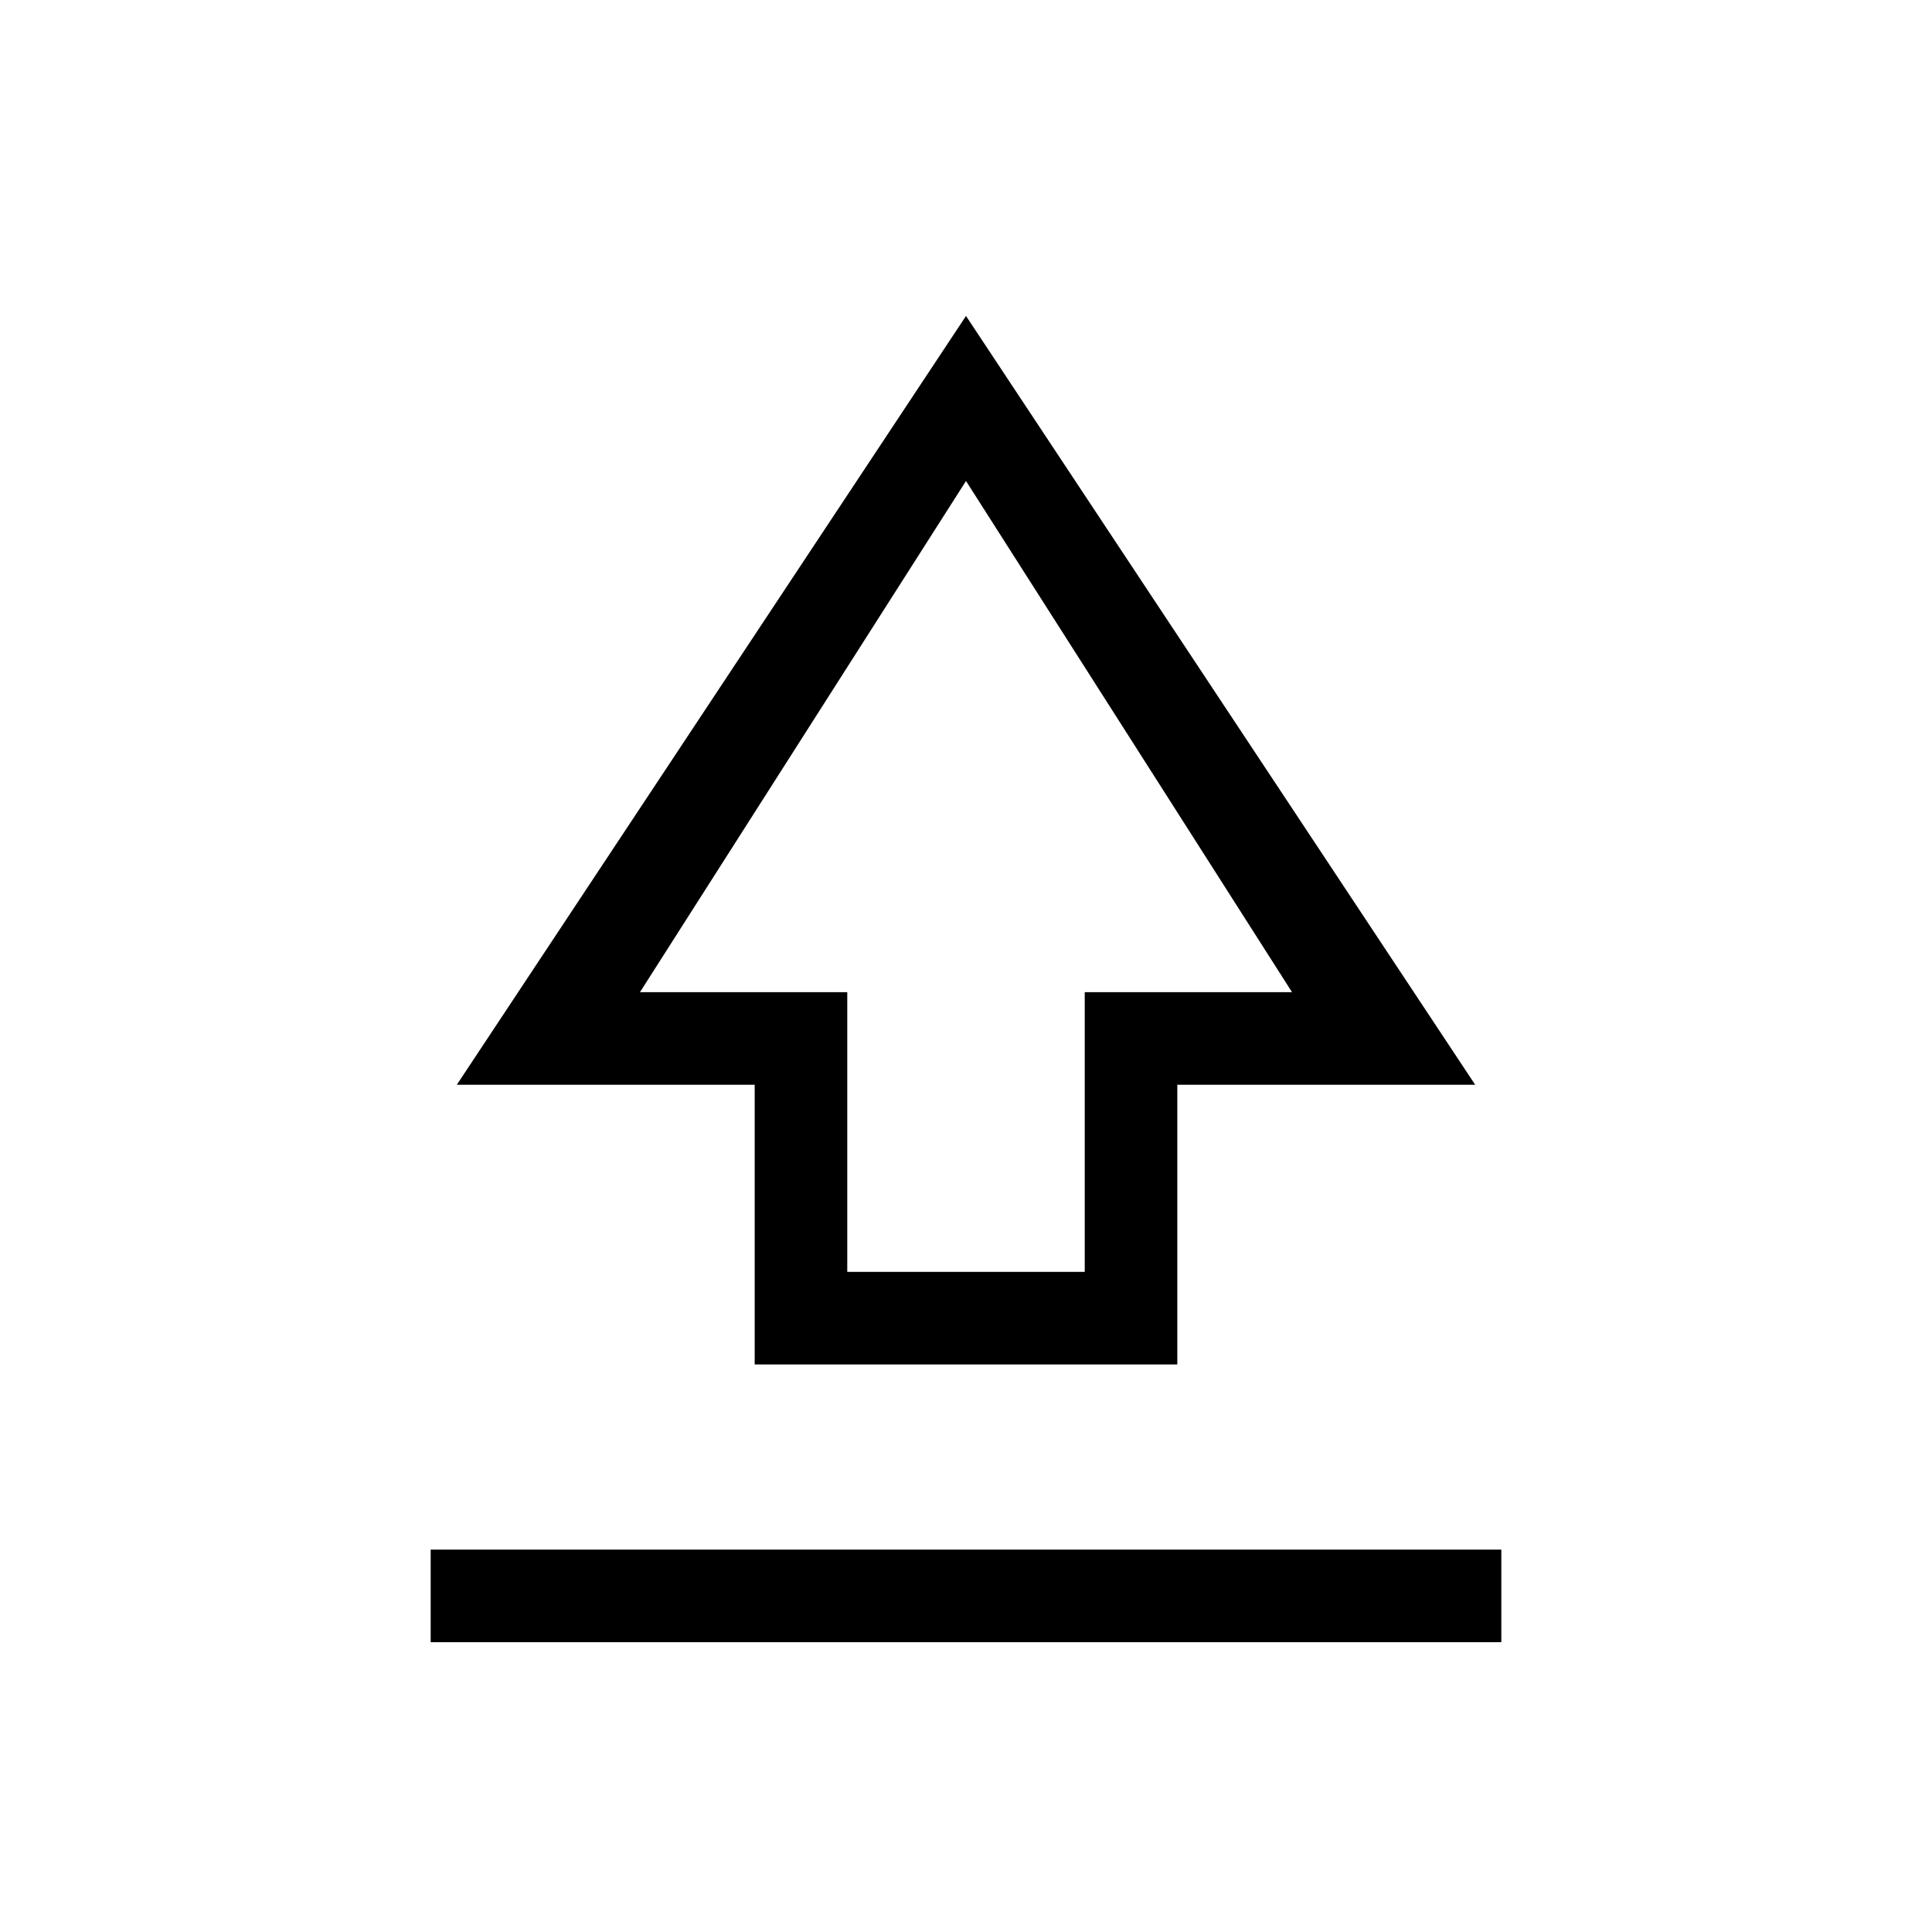 <svg xmlns="http://www.w3.org/2000/svg" height="20" viewBox="0 96 960 960" width="20"><path d="M375 774V635H227l253-382 253 382H585v139H375Zm46-46h118V589h103L480 335 318 589h103v139Zm59-206ZM214 912v-46h532v46H214Z"/></svg>